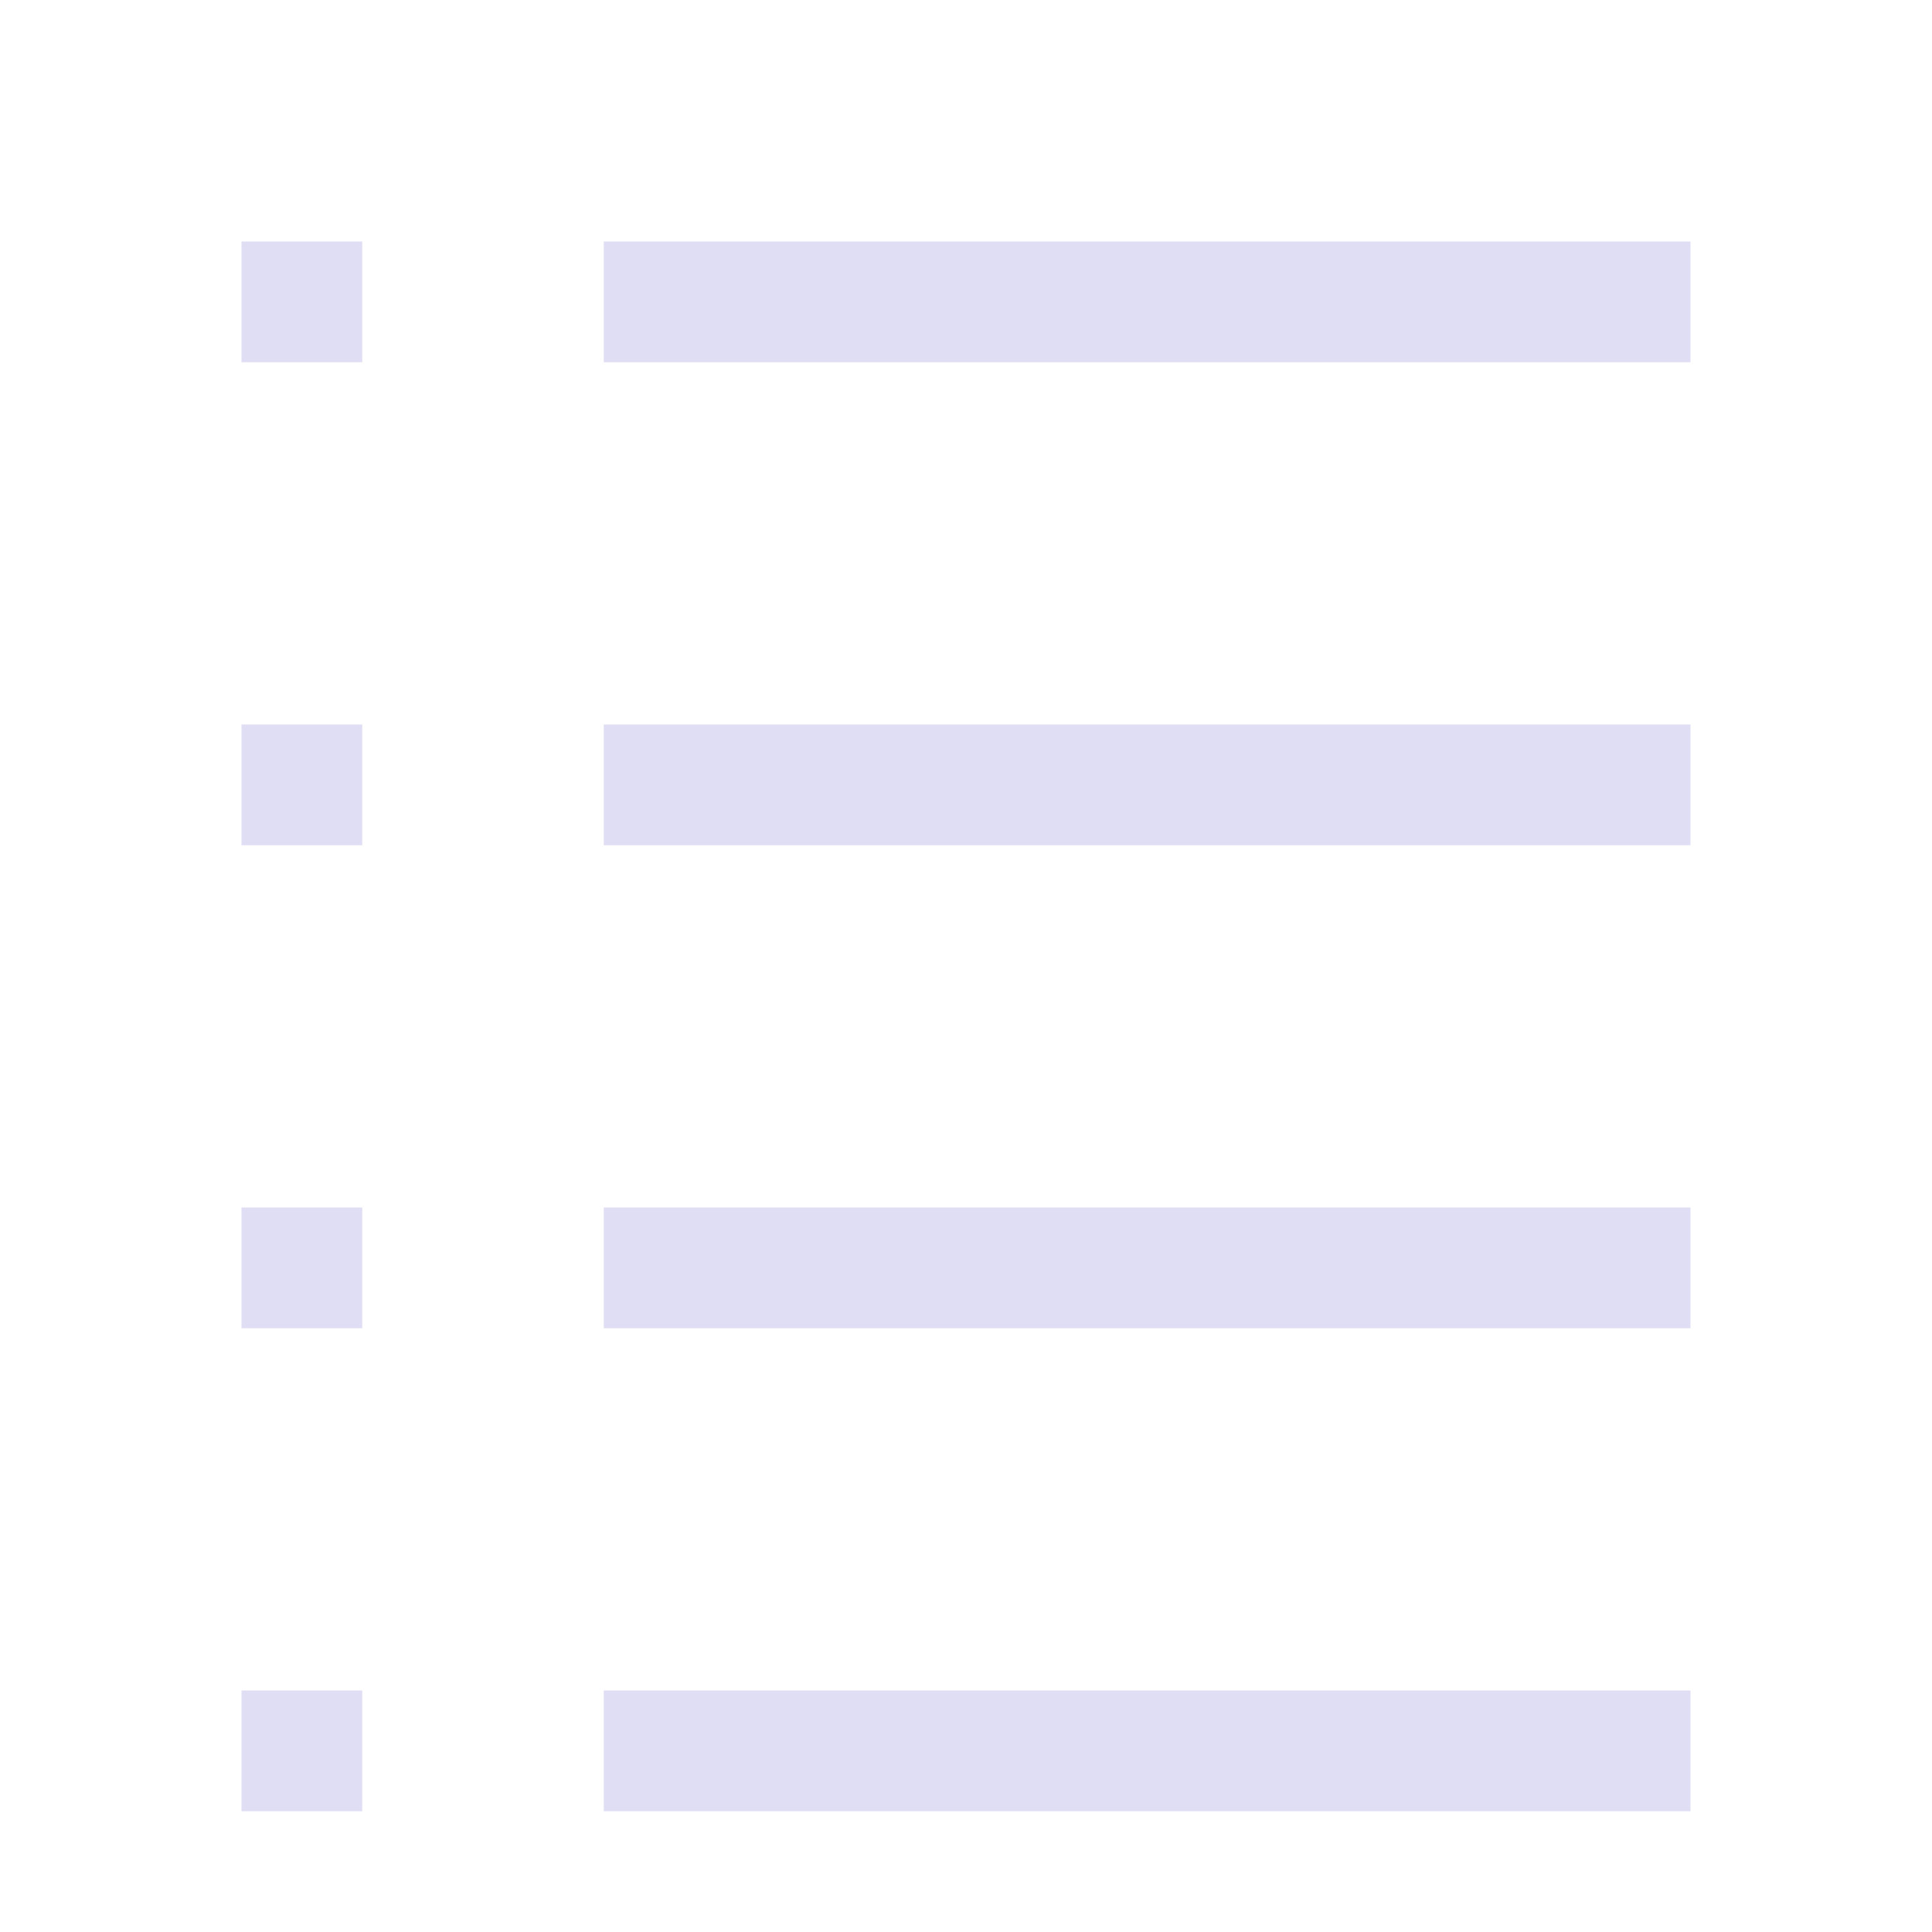 <svg width="16px" height="16px" version="1.1" viewBox="0 0 16 16" xmlns="http://www.w3.org/2000/svg">
 <rect x="2" y="2" width="1" height="1" fill="#e0def4" fill-rule="evenodd" stop-color="#000000"/>
 <rect x="5" y="2" width="9" height="1" fill="#e0def4" fill-rule="evenodd" stop-color="#000000" stroke-width="1.061"/>
 <rect x="2" y="6" width="1" height="1" fill="#e0def4" fill-rule="evenodd" stop-color="#000000"/>
 <rect x="5" y="6" width="9" height="1" fill="#e0def4" fill-rule="evenodd" stop-color="#000000" stroke-width="1.061"/>
 <rect x="2" y="10" width="1" height="1" fill="#e0def4" fill-rule="evenodd" stop-color="#000000"/>
 <rect x="5" y="10" width="9" height="1" fill="#e0def4" fill-rule="evenodd" stop-color="#000000" stroke-width="1.061"/>
 <rect x="2" y="14" width="1" height="1" fill="#e0def4" fill-rule="evenodd" stop-color="#000000"/>
 <rect x="5" y="14" width="9" height="1" fill="#e0def4" fill-rule="evenodd" stop-color="#000000" stroke-width="1.061"/>
</svg>
